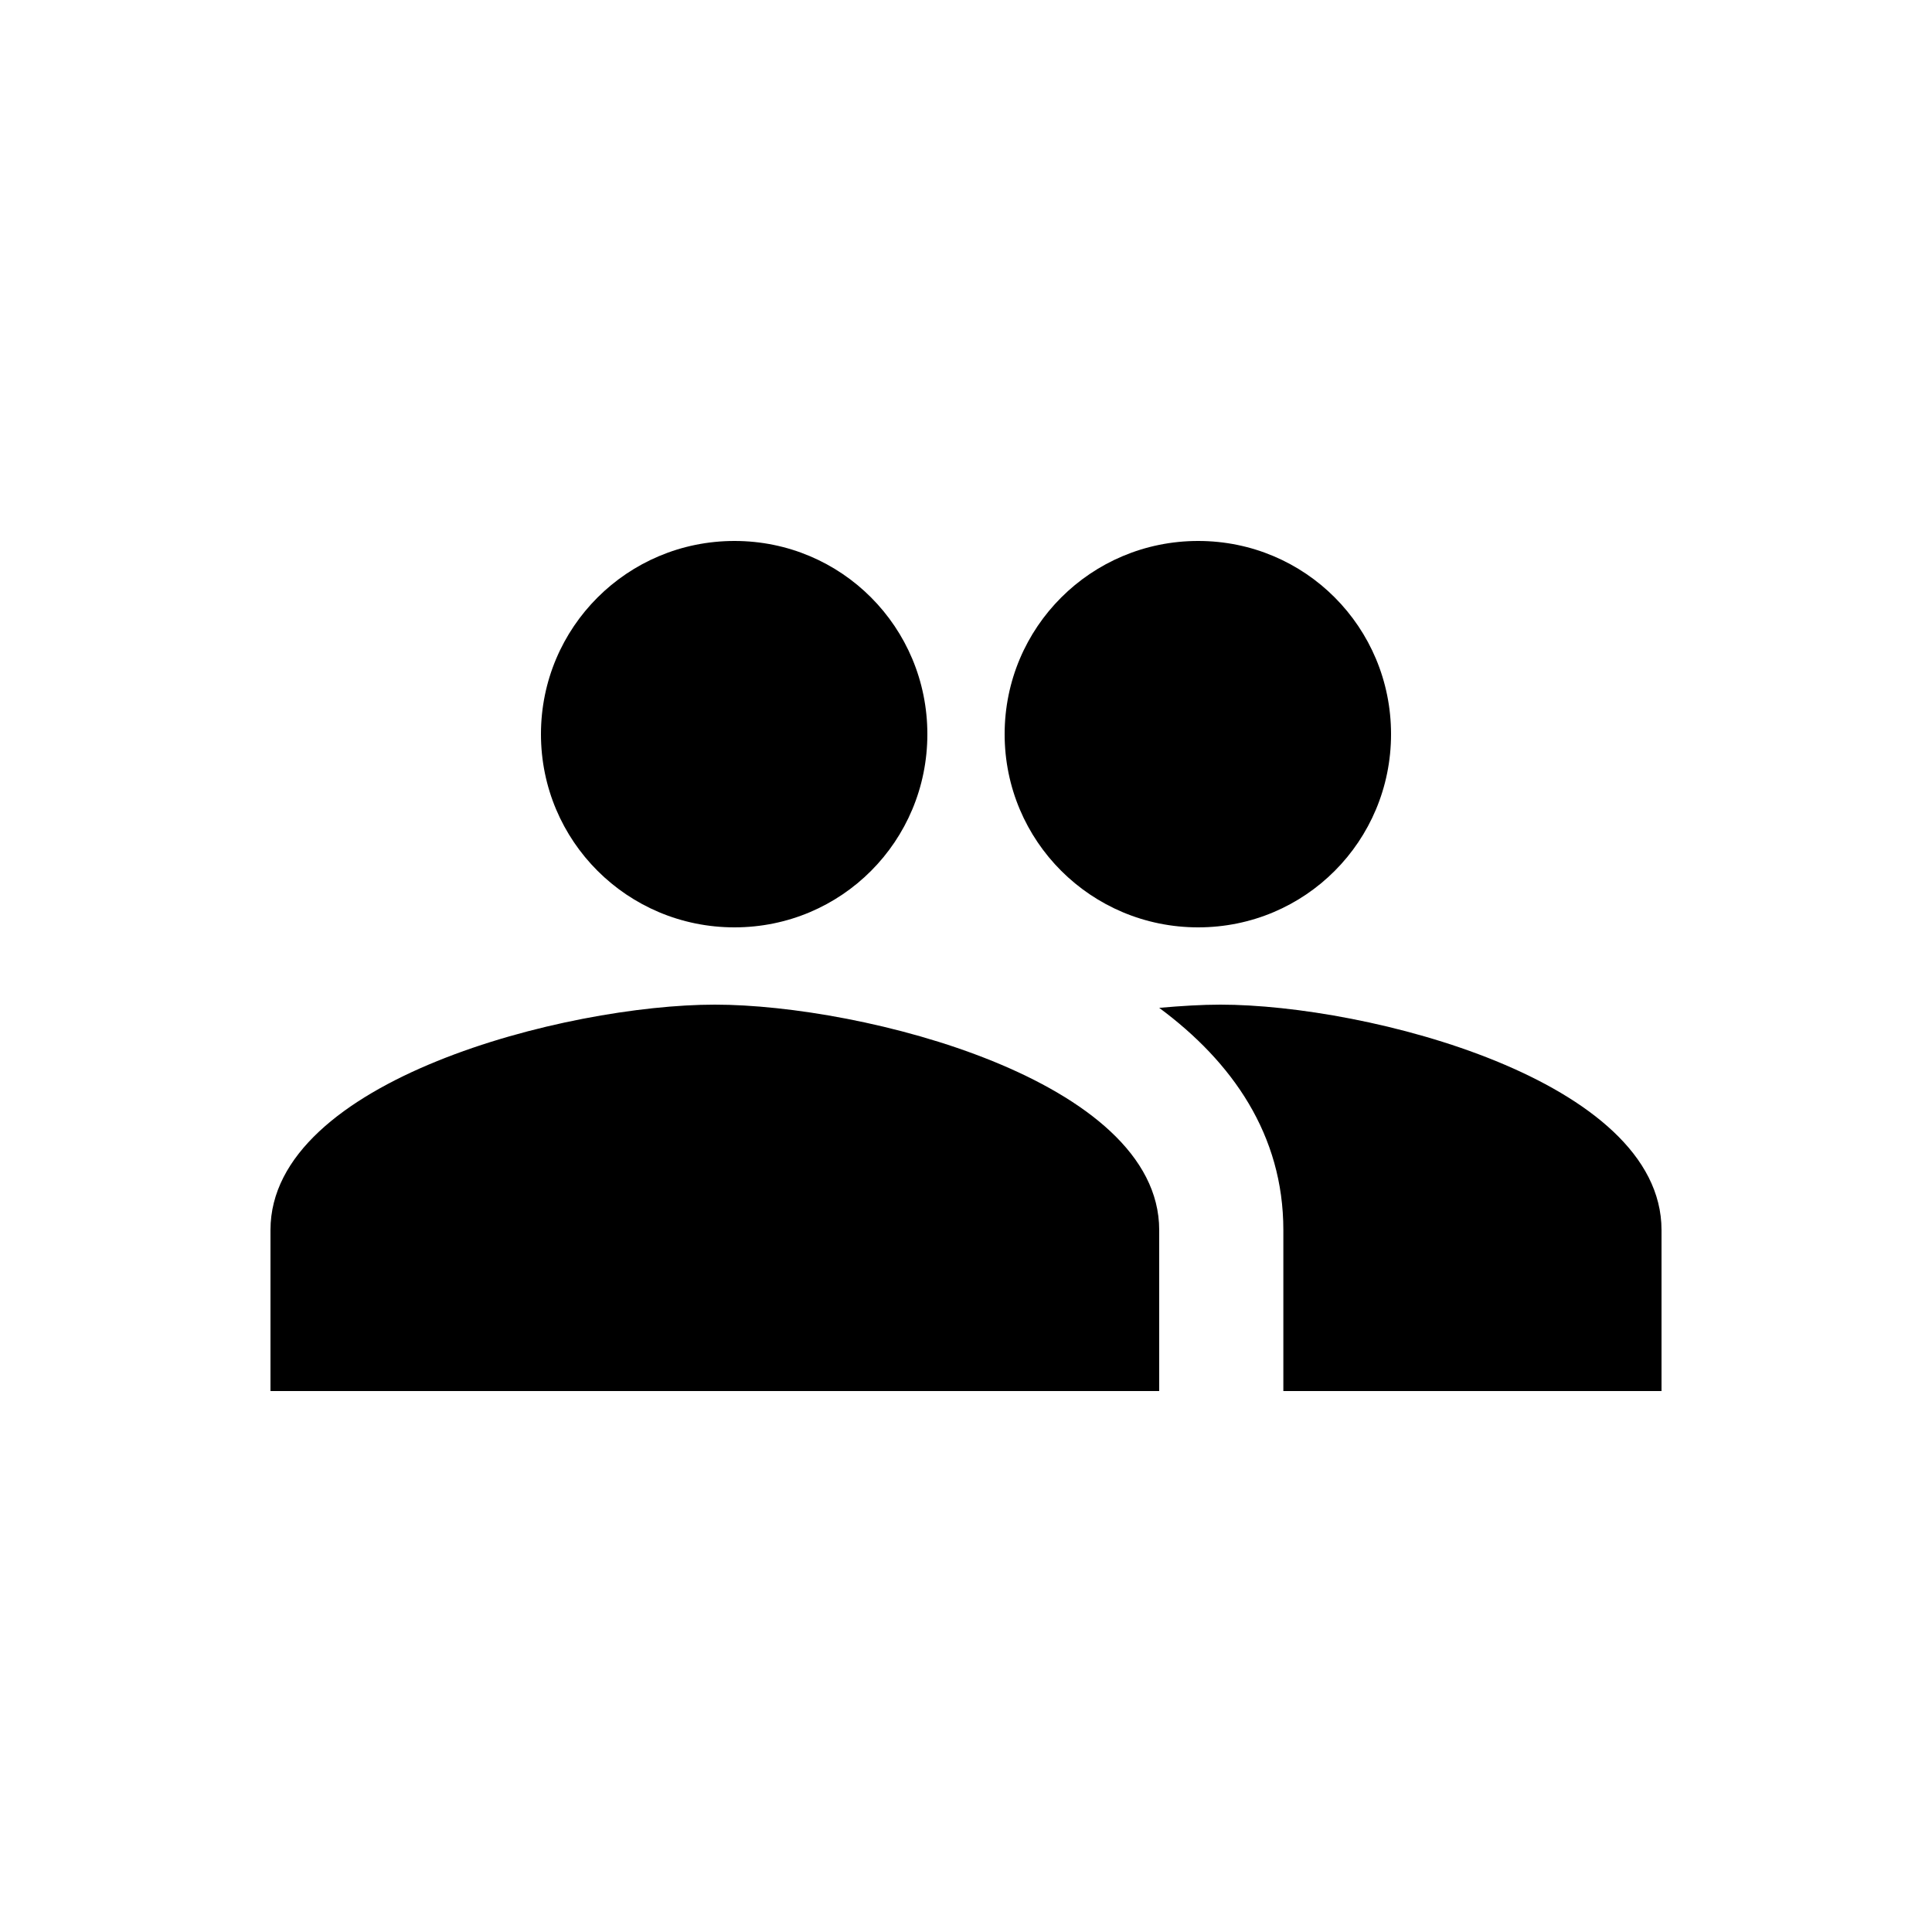 <?xml version="1.0" encoding="UTF-8"?>
<svg width="50px" height="50px" viewBox="0 0 50 50" version="1.1" xmlns="http://www.w3.org/2000/svg" xmlns:xlink="http://www.w3.org/1999/xlink">
    <!-- Generator: Sketch 47.1 (45422) - http://www.bohemiancoding.com/sketch -->
    <title>门店成员</title>
    <desc>Created with Sketch.</desc>
    <defs></defs>
    <g id="icon" stroke="none" stroke-width="1" fill="none" fill-rule="evenodd">
        <g id="门店成员" fill-rule="nonzero" fill="#000000">
            <path d="M31.008,24 C33.78,24 36,21.767 36,19 C36,16.233 33.78,14 31.008,14 C28.237,14 26,16.233 26,19 C26,21.767 28.237,24 31.008,24 Z M19.008,24 C21.78,24 24,21.767 24,19 C24,16.233 21.78,14 19.008,14 C16.237,14 14,16.233 14,19 C14,21.767 16.237,24 19.008,24 Z M18.5,26 C14.672,26 7,27.95 7,31.833 L7,36 L30,36 L30,31.833 C30,27.95 22.328,26 18.5,26 Z M31.582,26 C31.109,26 30.571,26.033 30,26.083 C31.892,27.483 33.213,29.367 33.213,31.833 L33.213,36 L43,36 L43,31.833 C43,27.95 35.383,26 31.582,26 Z" id="Shape"></path>
        </g>
    </g>
</svg>